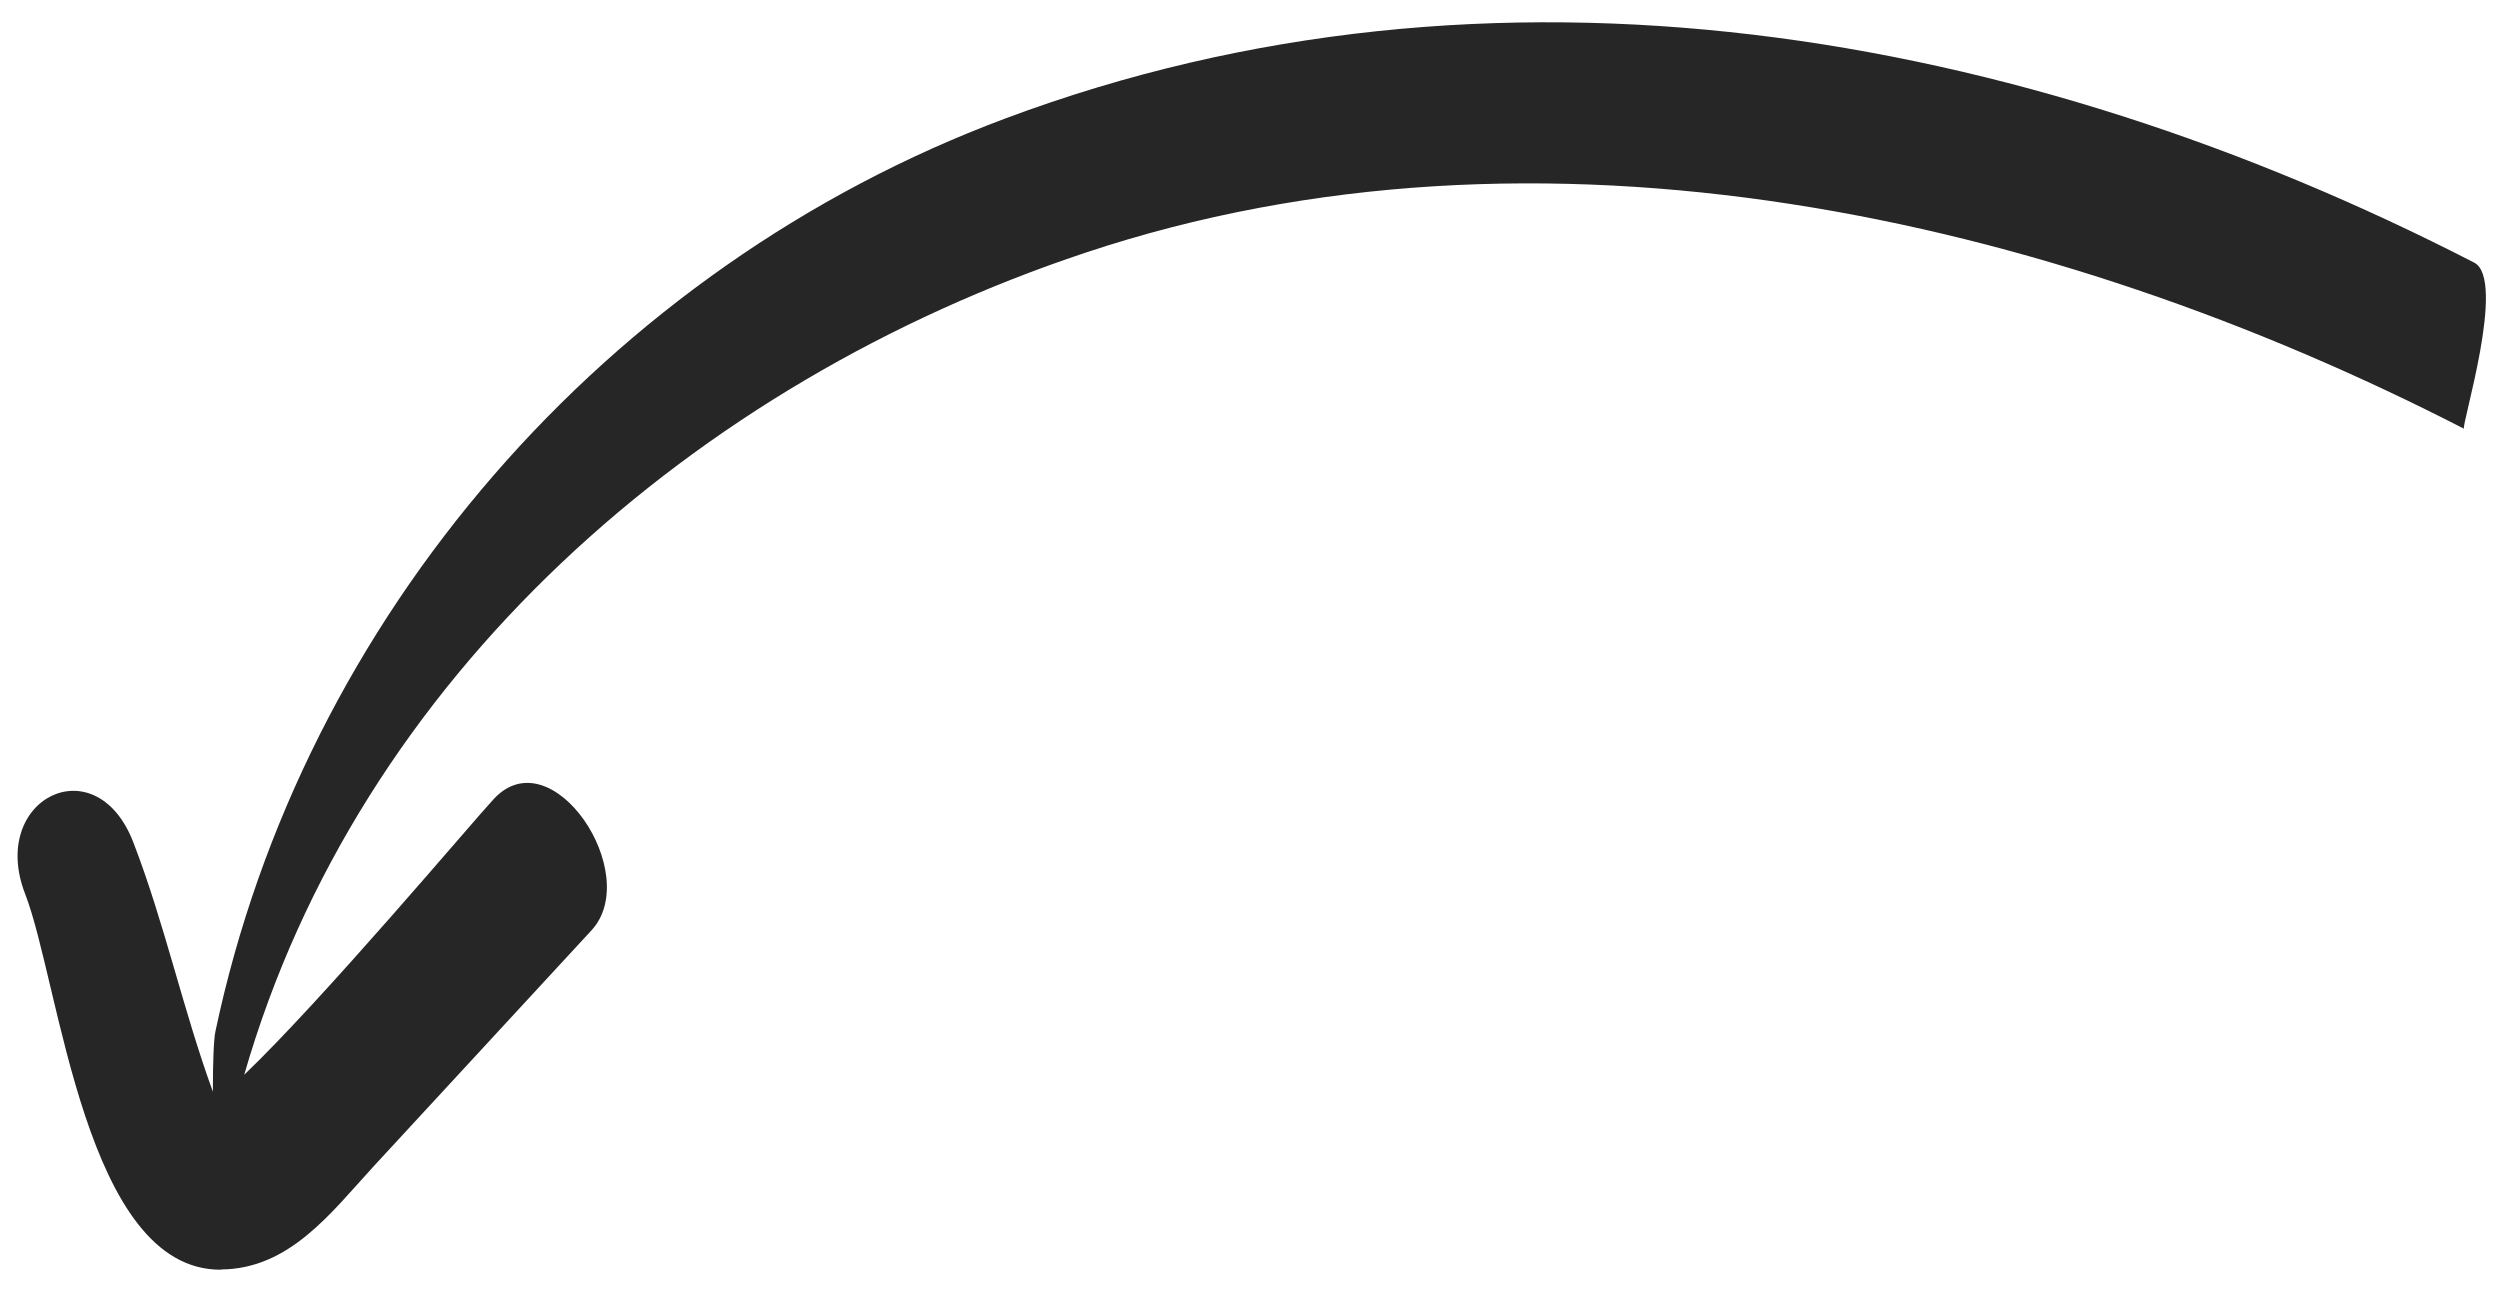 <svg width="95" height="49" viewBox="0 0 95 49" fill="none" xmlns="http://www.w3.org/2000/svg">
<path d="M8.393 48.24C10.995 48.224 12.575 46.091 14.193 44.326C16.952 41.338 19.72 38.339 22.478 35.351C24.45 33.208 20.975 27.966 18.759 30.366C17.944 31.244 12.283 37.968 9.281 40.84C13.642 25.674 26.43 14.538 41.233 9.607C58.544 3.836 77.871 8.192 93.632 16.292C93.505 16.235 95.26 10.616 94.018 9.979C76.791 1.115 56.743 -2.432 38.205 4.501C23.054 10.16 11.511 23.431 8.186 39.194C8.118 39.502 8.087 40.471 8.09 41.485C6.956 38.375 6.258 35.099 5.065 32.005C3.639 28.312 -0.443 30.36 0.954 33.966C2.28 37.378 3.231 48.288 8.404 48.249L8.393 48.24Z" fill="#262626"/>
</svg>
